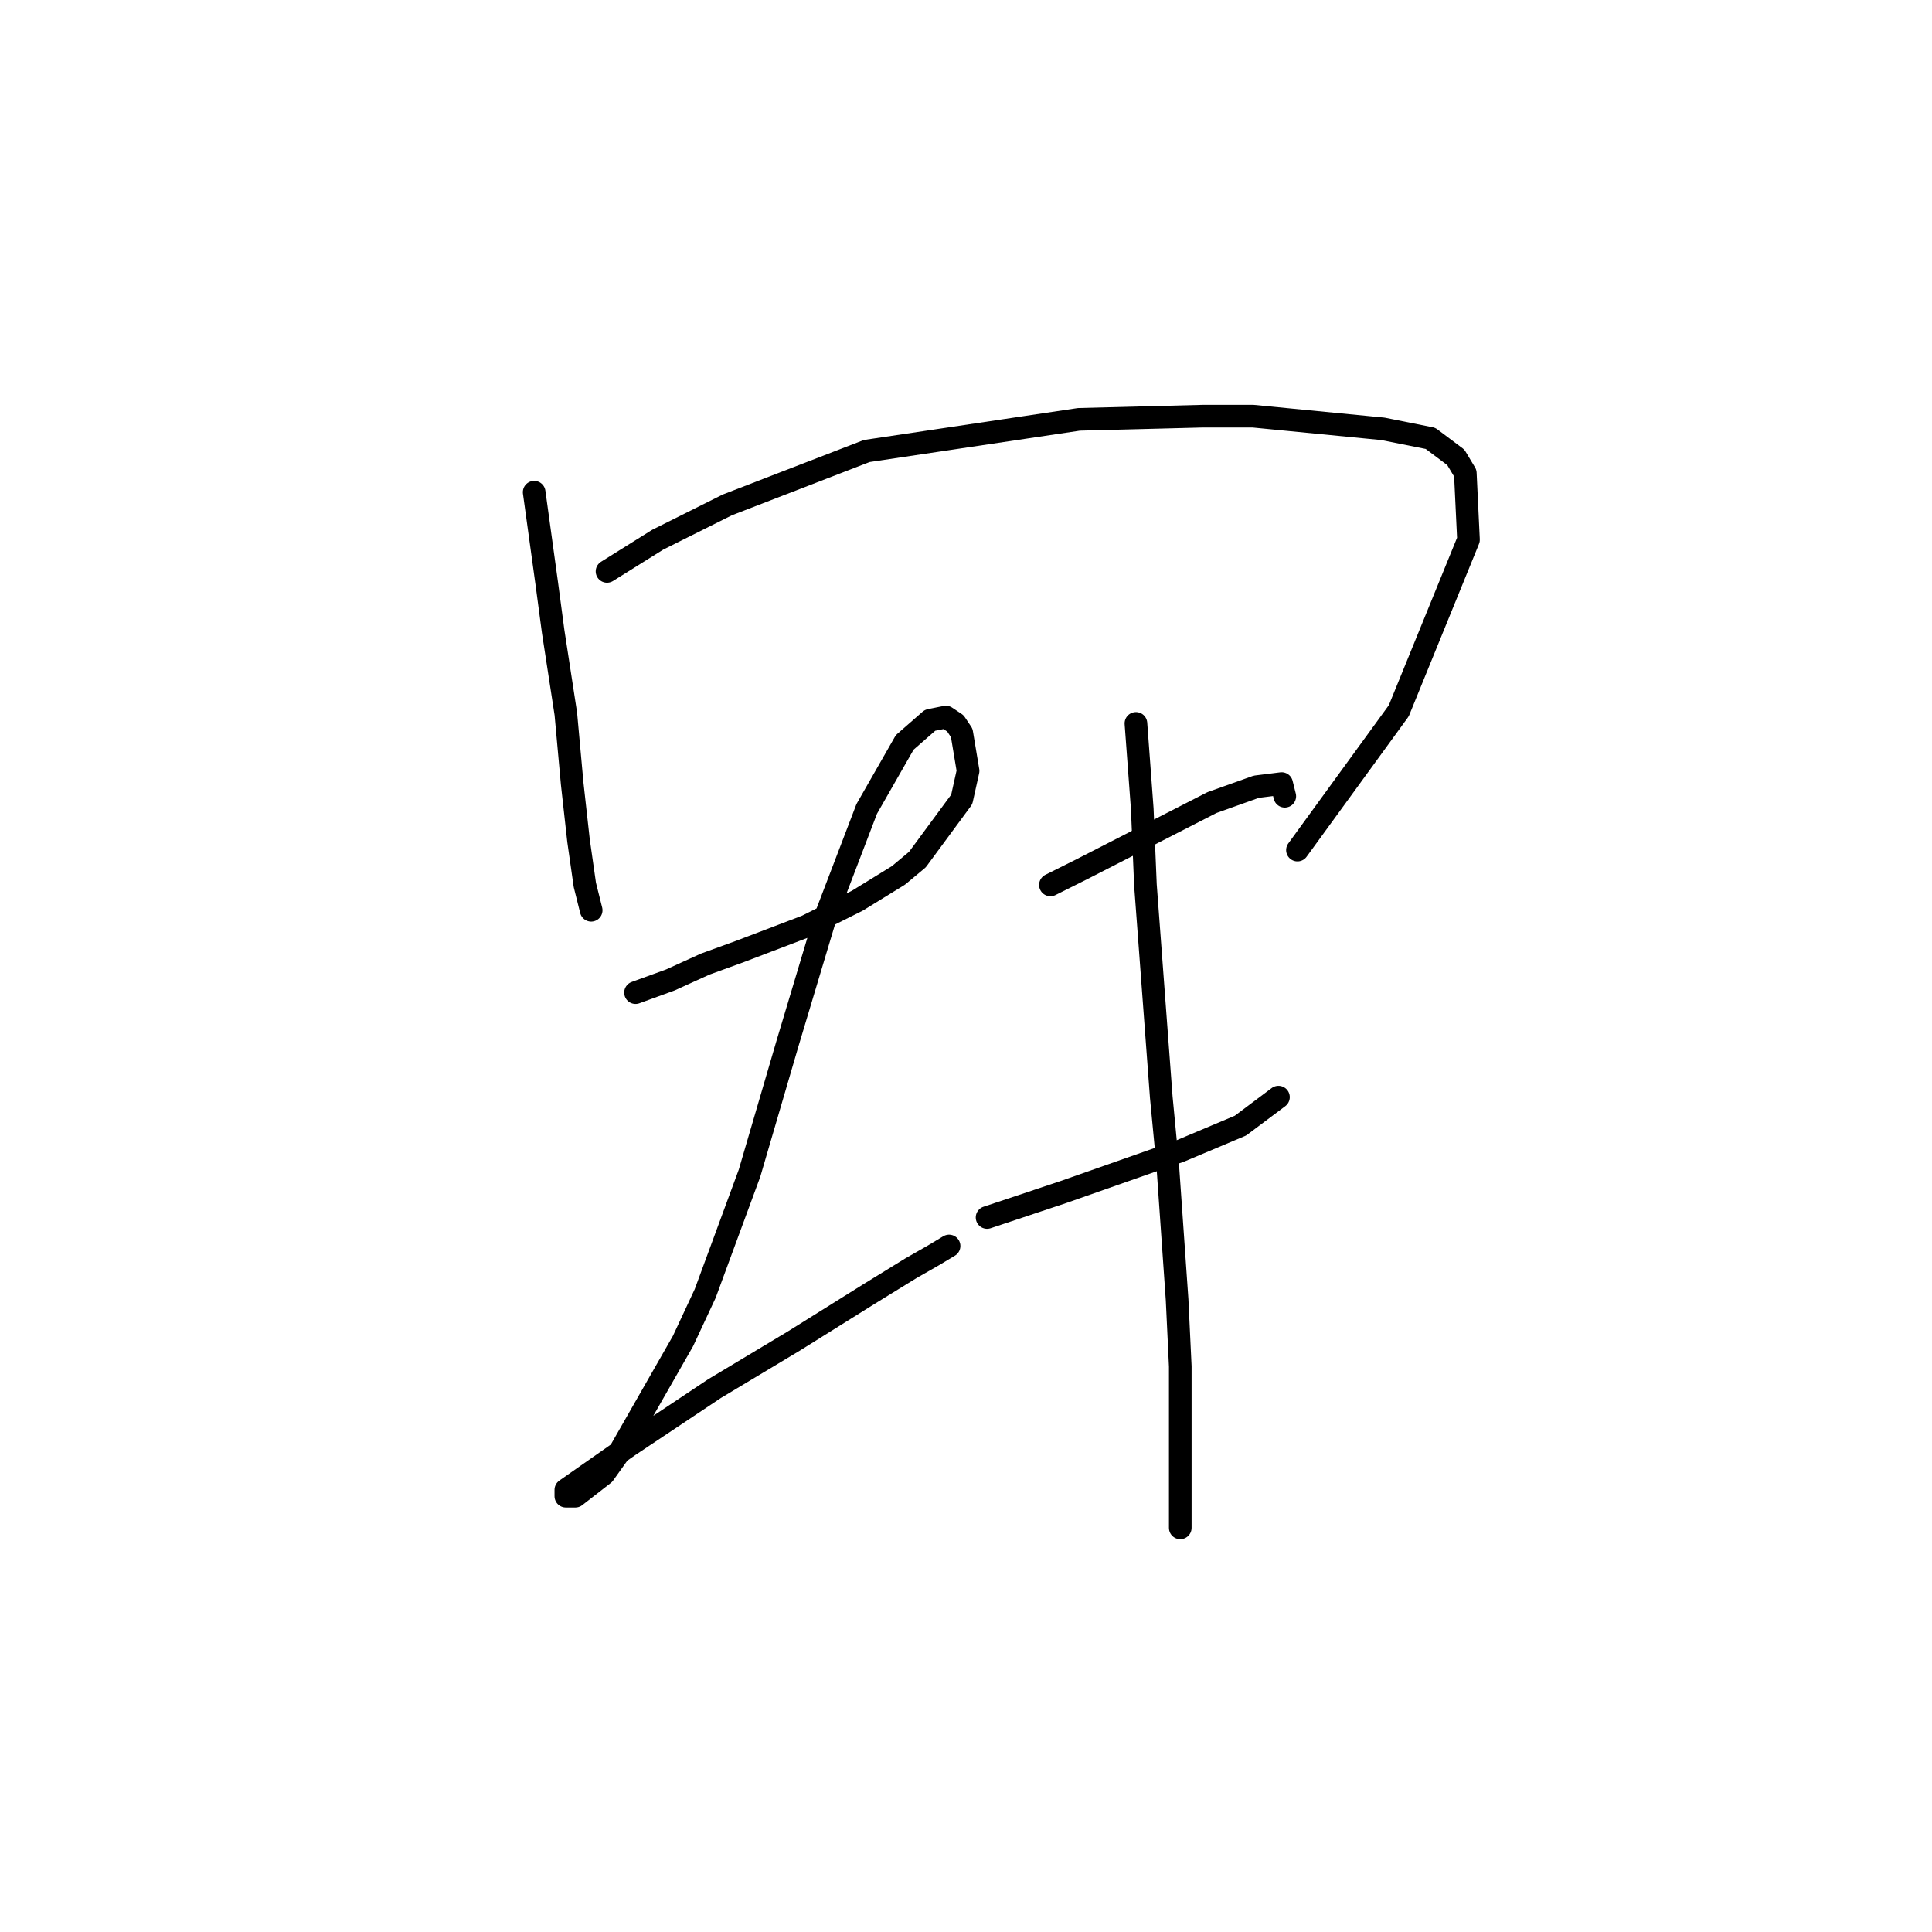 <?xml version="1.0" standalone="no"?>
    <svg width="256" height="256" xmlns="http://www.w3.org/2000/svg" version="1.1">
    <polyline stroke="black" stroke-width="3" stroke-linecap="round" fill="transparent" stroke-linejoin="round" points="70.78 65.219 72.459 77.389 73.298 83.684 74.977 94.596 75.816 103.828 76.656 111.382 77.495 117.258 78.334 120.615 78.334 120.615 " />
        <polyline stroke="black" stroke-width="3" stroke-linecap="round" fill="transparent" stroke-linejoin="round" points="80.433 75.711 87.147 71.514 96.38 66.898 114.845 59.763 142.963 55.567 159.33 55.147 166.045 55.147 183.251 56.826 189.546 58.085 192.903 60.603 194.162 62.701 194.582 71.514 185.349 94.176 171.92 112.641 171.92 112.641 " />
        <polyline stroke="black" stroke-width="3" stroke-linecap="round" fill="transparent" stroke-linejoin="round" points="84.21 131.526 88.826 129.848 93.442 127.749 98.059 126.071 106.872 122.713 113.586 119.356 119.042 115.999 121.56 113.9 127.435 105.927 128.275 102.15 127.435 97.114 126.596 95.855 125.337 95.015 123.239 95.435 119.881 98.373 114.845 107.186 109.39 121.454 104.354 138.241 99.318 155.447 93.442 171.395 90.505 177.69 82.111 192.378 80.013 195.316 76.236 198.253 74.977 198.253 74.977 197.414 79.174 194.476 83.37 191.539 94.701 183.985 105.193 177.69 115.265 171.395 120.721 168.037 123.658 166.359 125.757 165.1 125.757 165.1 " />
        <polyline stroke="black" stroke-width="3" stroke-linecap="round" fill="transparent" stroke-linejoin="round" points="139.186 117.258 143.383 115.159 160.589 106.346 166.464 104.248 169.822 103.828 170.241 105.507 170.241 105.507 " />
        <polyline stroke="black" stroke-width="3" stroke-linecap="round" fill="transparent" stroke-linejoin="round" points="130.793 161.323 135.829 159.644 140.865 157.965 156.392 152.51 164.366 149.152 169.402 145.375 169.402 145.375 " />
        <polyline stroke="black" stroke-width="3" stroke-linecap="round" fill="transparent" stroke-linejoin="round" points="150.517 95.855 151.356 107.186 151.776 117.258 153.874 145.375 154.714 154.188 155.973 172.234 156.392 181.047 156.392 197.834 156.392 202.45 156.392 202.45 " />
        </svg>